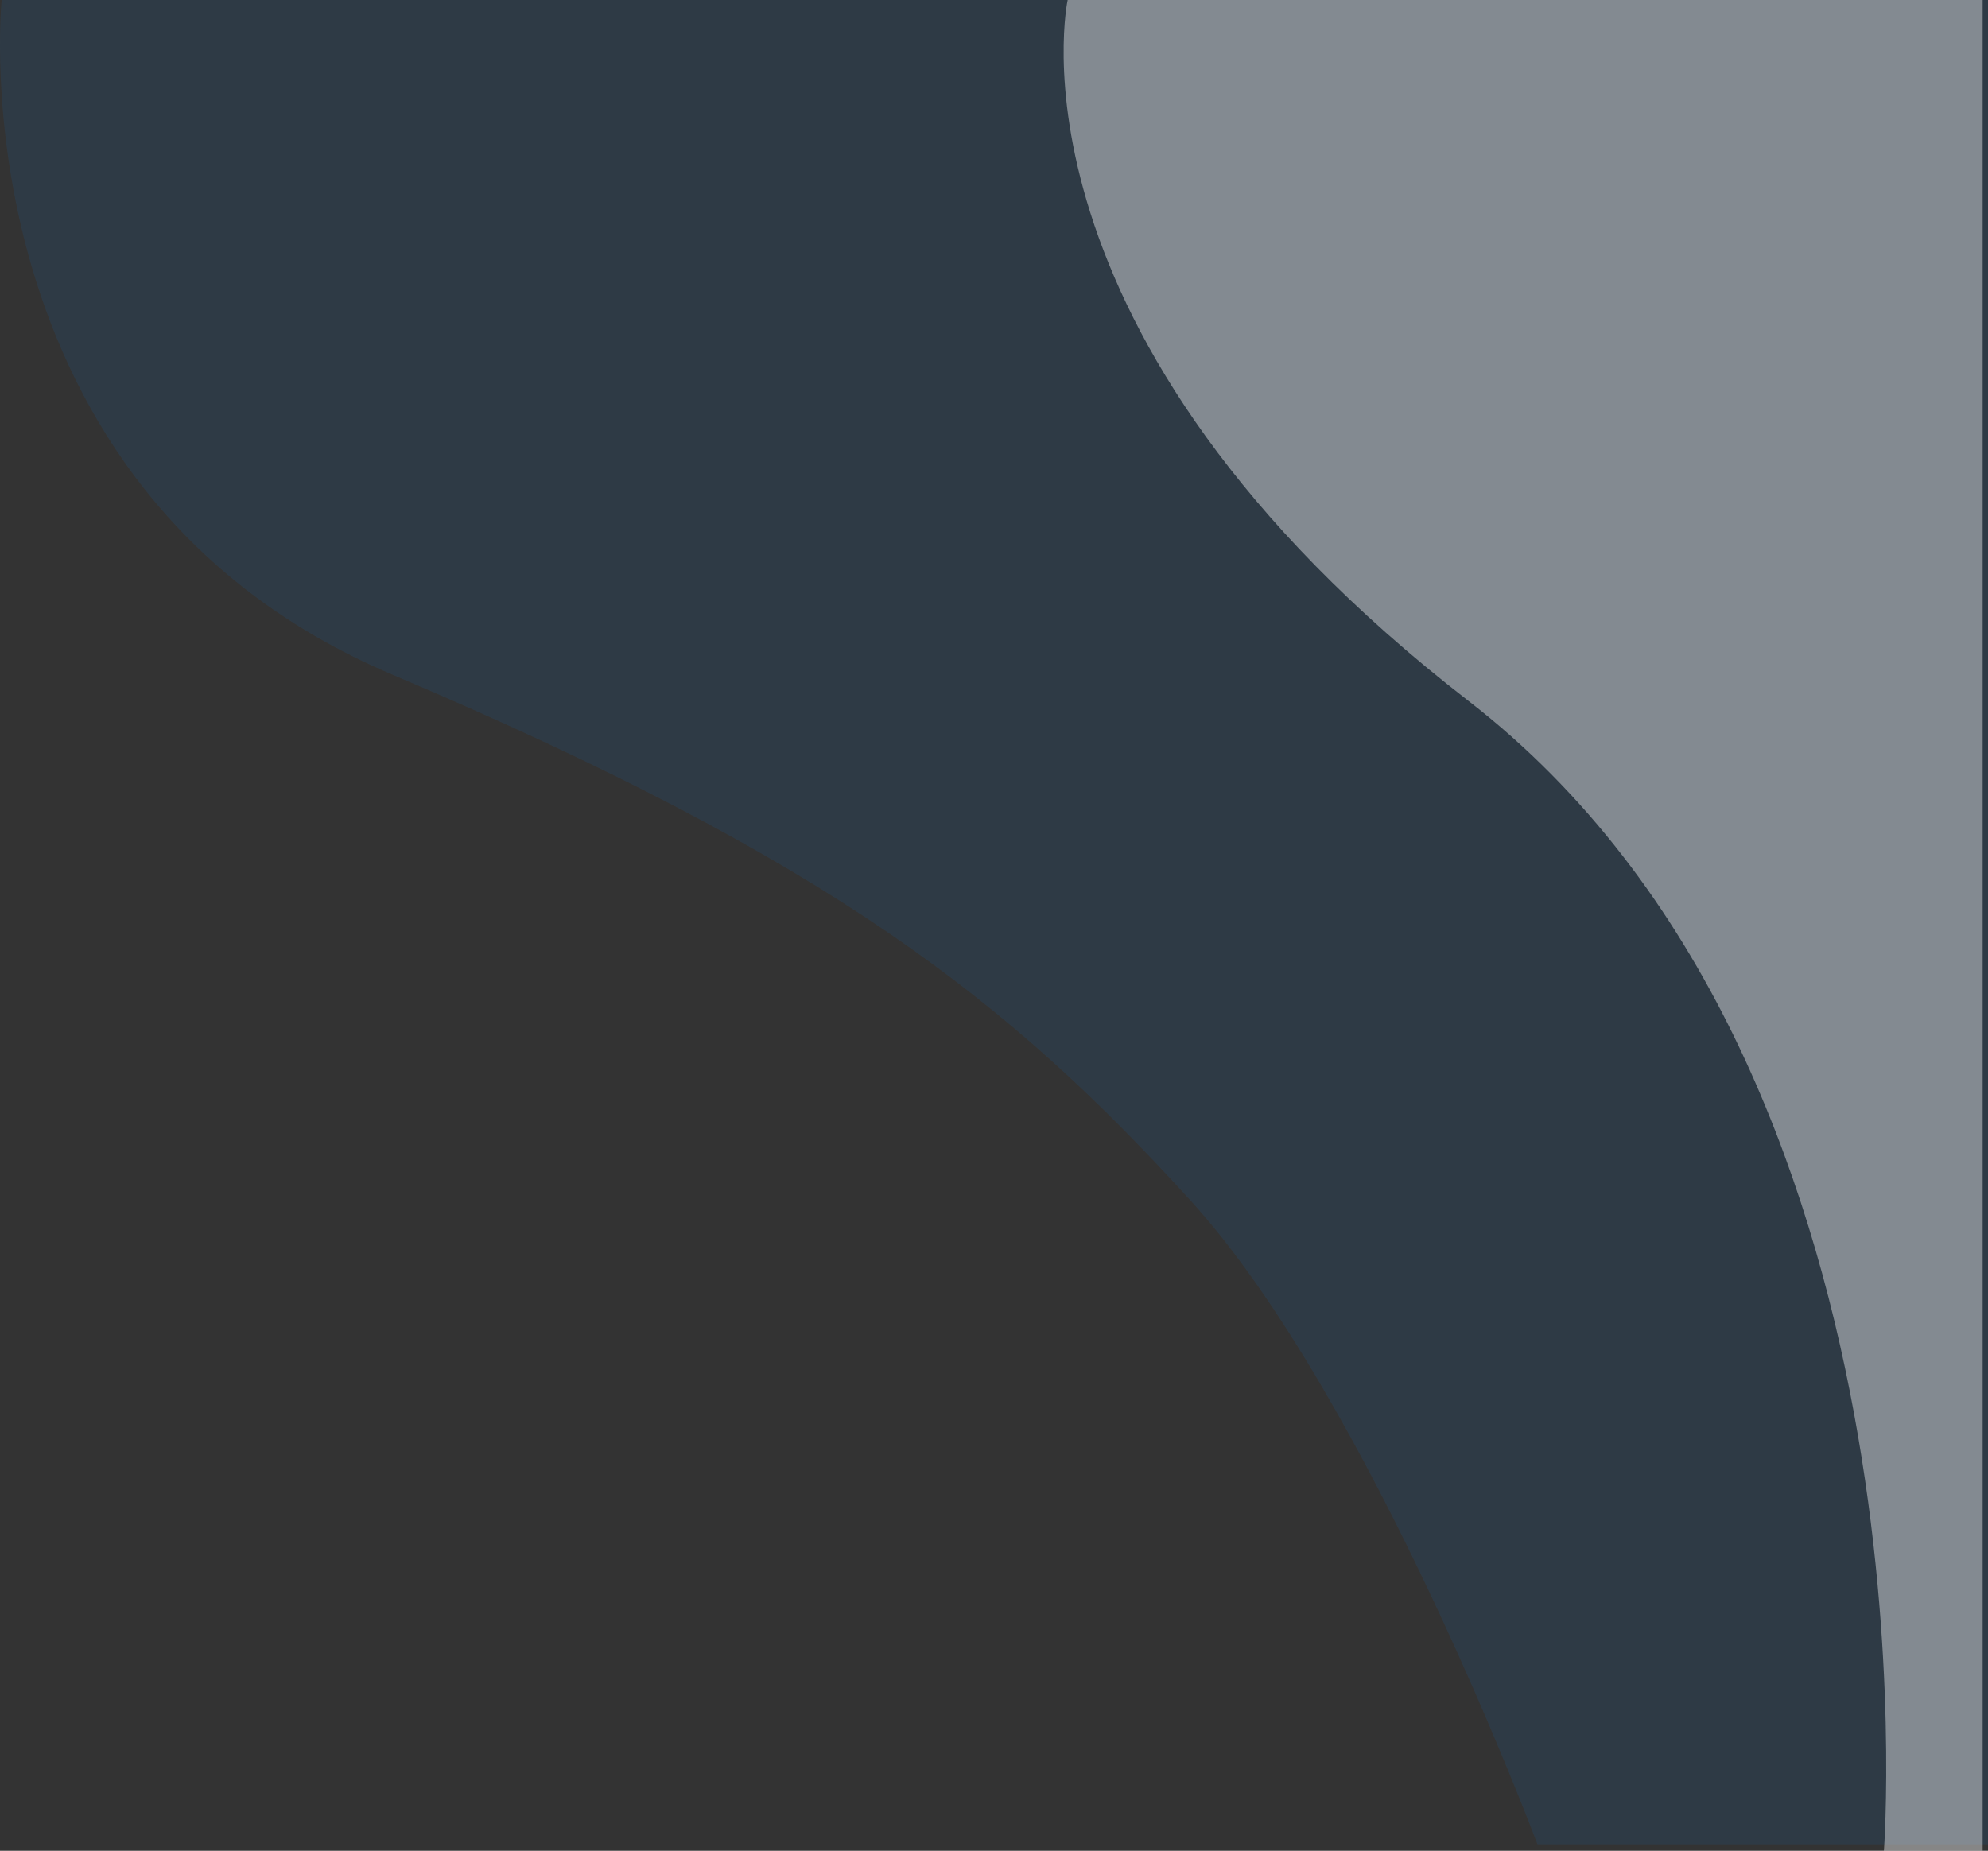 <svg xmlns="http://www.w3.org/2000/svg" width="799.5" height="744.419" viewBox="0 0 799.5 744.419">
  <rect x="0" y="0" width="799.5" height="744.419" fill="#333333" stroke="none"/>
  <g id="Group_1097" data-name="Group 1097" transform="translate(-800.5)">
    <path id="Path_5" data-name="Path 5" d="M1659.252,0H860.43s-20,196.264,157.276,271.406,248.307,131.763,320.773,211.375S1478.07,741.837,1478.07,741.837h181.182Z" transform="translate(-59.252 0)" fill="#08f" opacity="0.09"/>
    <path id="Path_6" data-name="Path 6" d="M1229.876-2.581s-29.355,134.5,161.267,281.979,166.993,462.44,166.993,462.44h39.713V-2.581Z" transform="translate(0 2.581)" fill="#fff" opacity="0.41"/>
  </g>
</svg>

